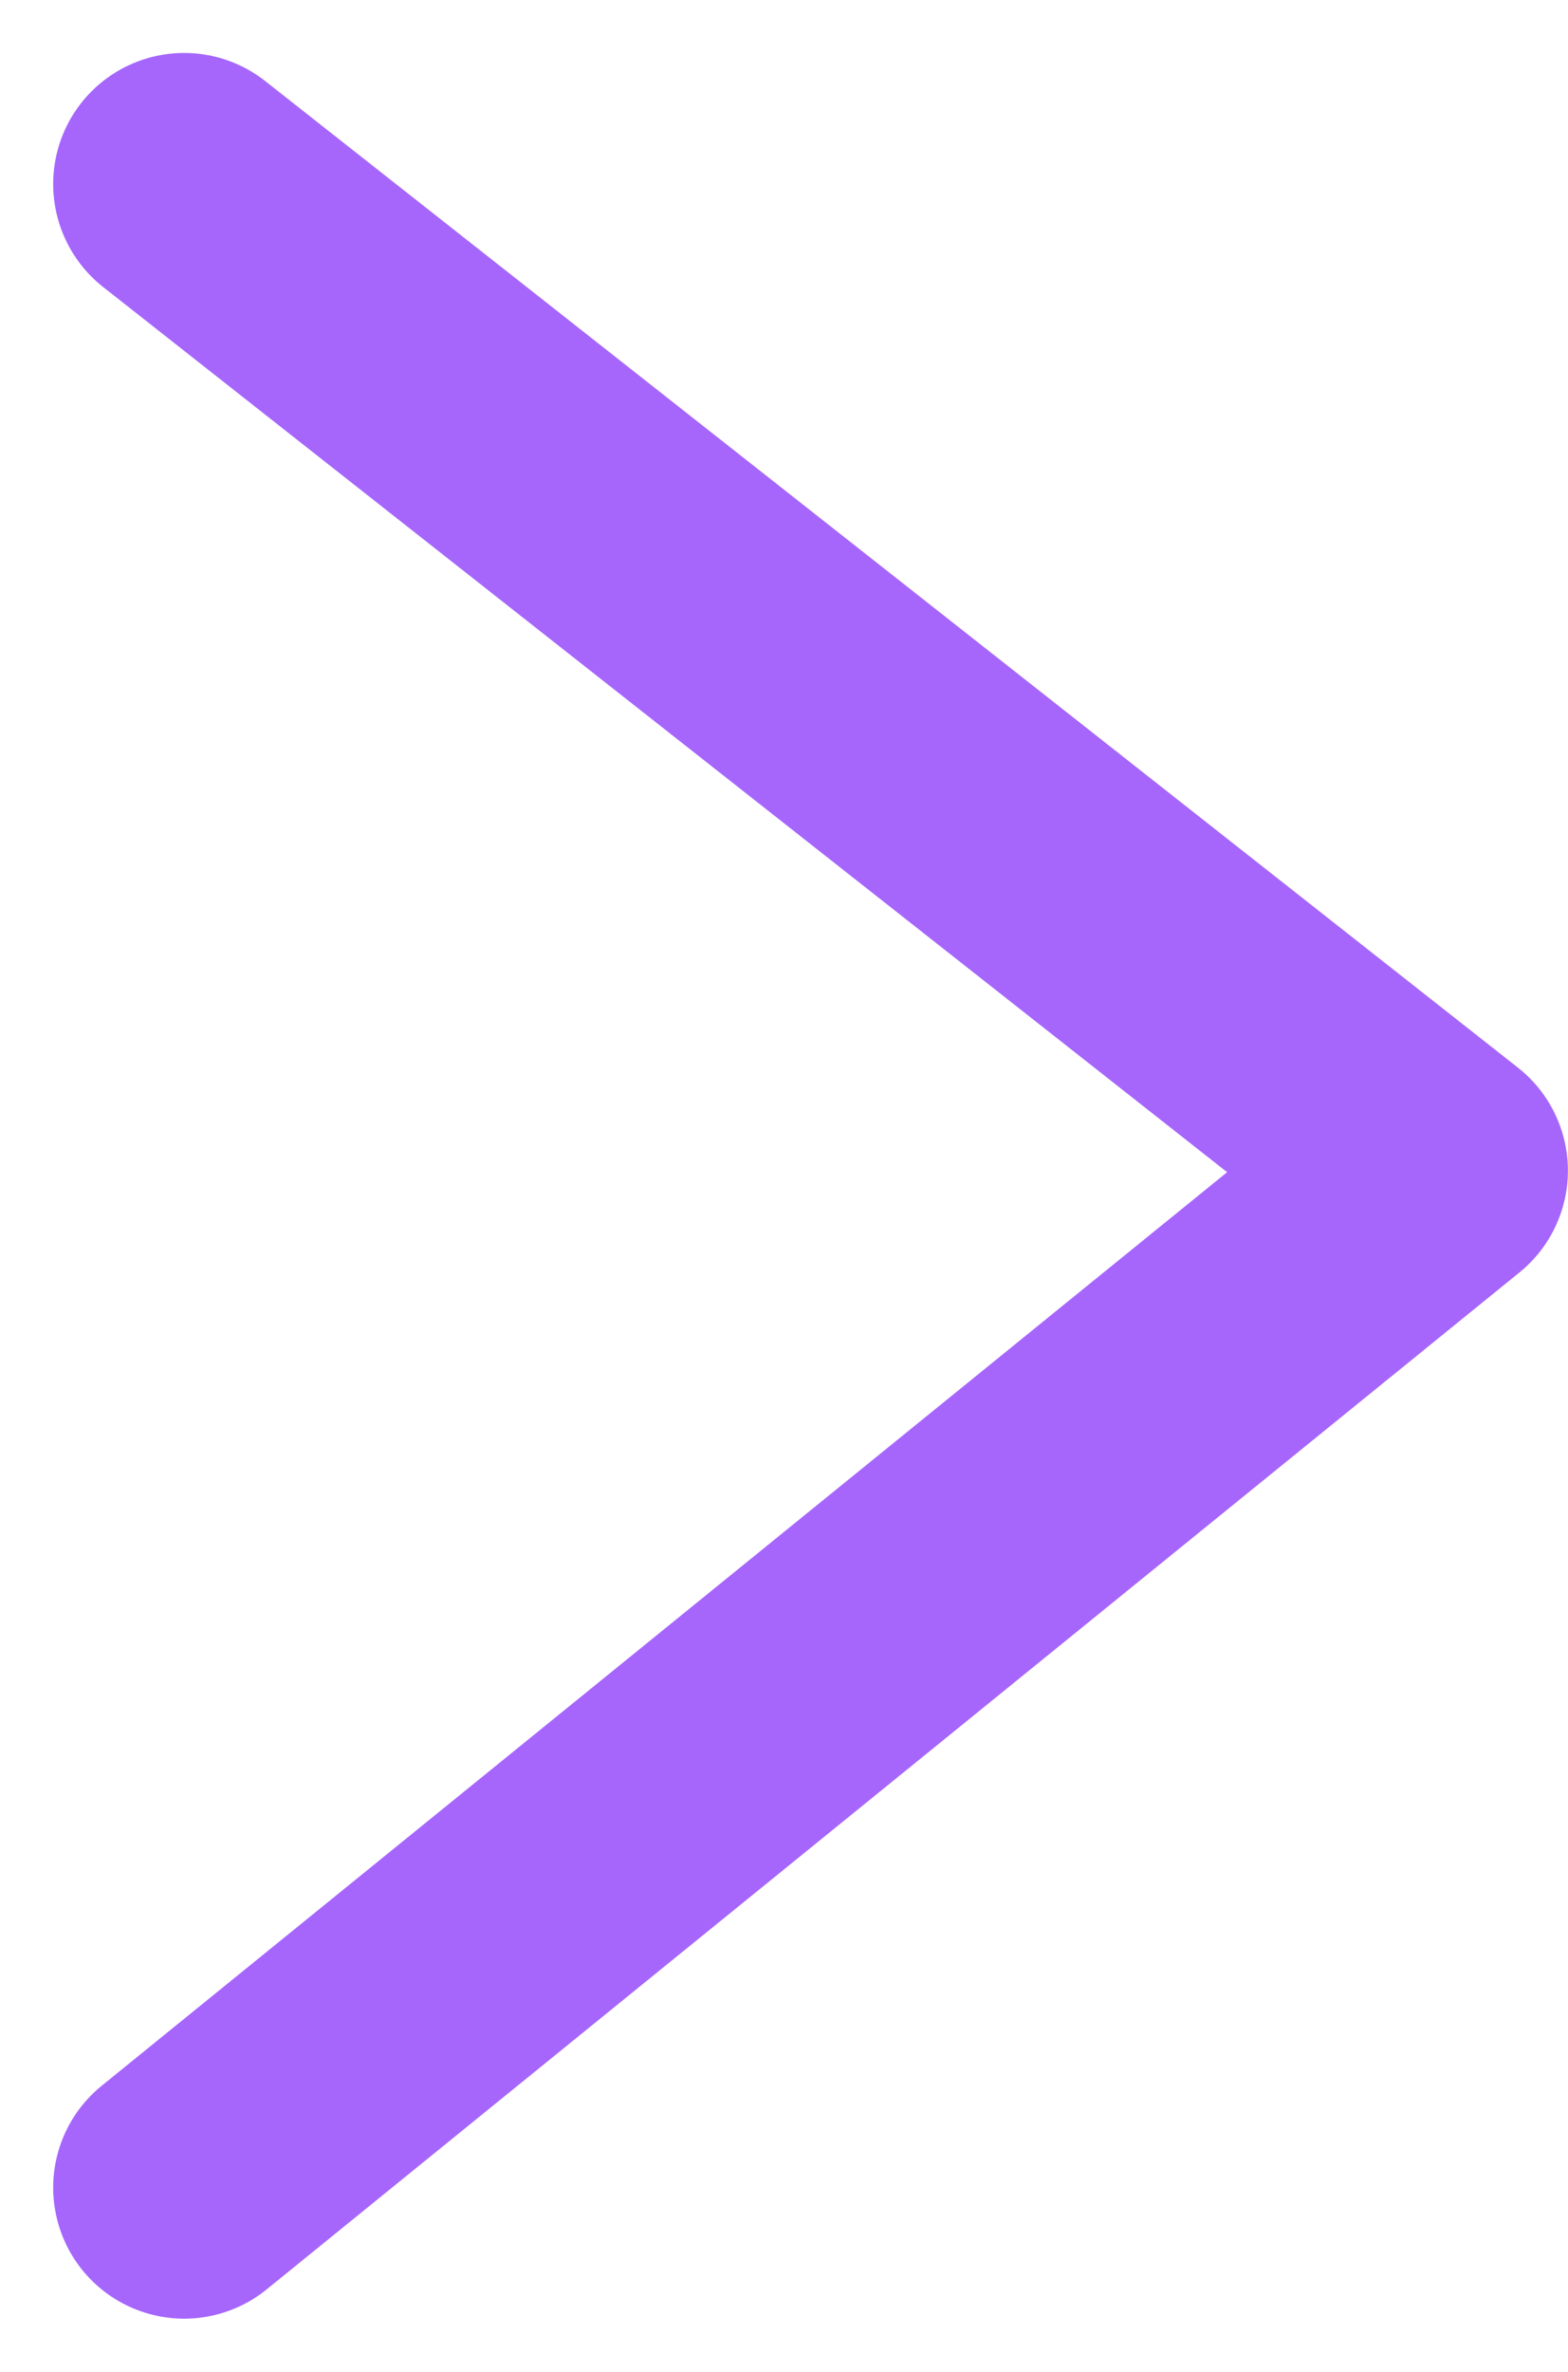<svg xmlns="http://www.w3.org/2000/svg" width="17.958" height="27.145" viewBox="0 0 17.958 27.145">
  <path id="다음" d="M-4871.271,4980l-14.348,11.638,14.348,11.291" transform="translate(-4869.162 5005.035) rotate(180)" fill="none" stroke="#a666fc" stroke-linecap="round" stroke-linejoin="round" stroke-width="3"/>
</svg>
